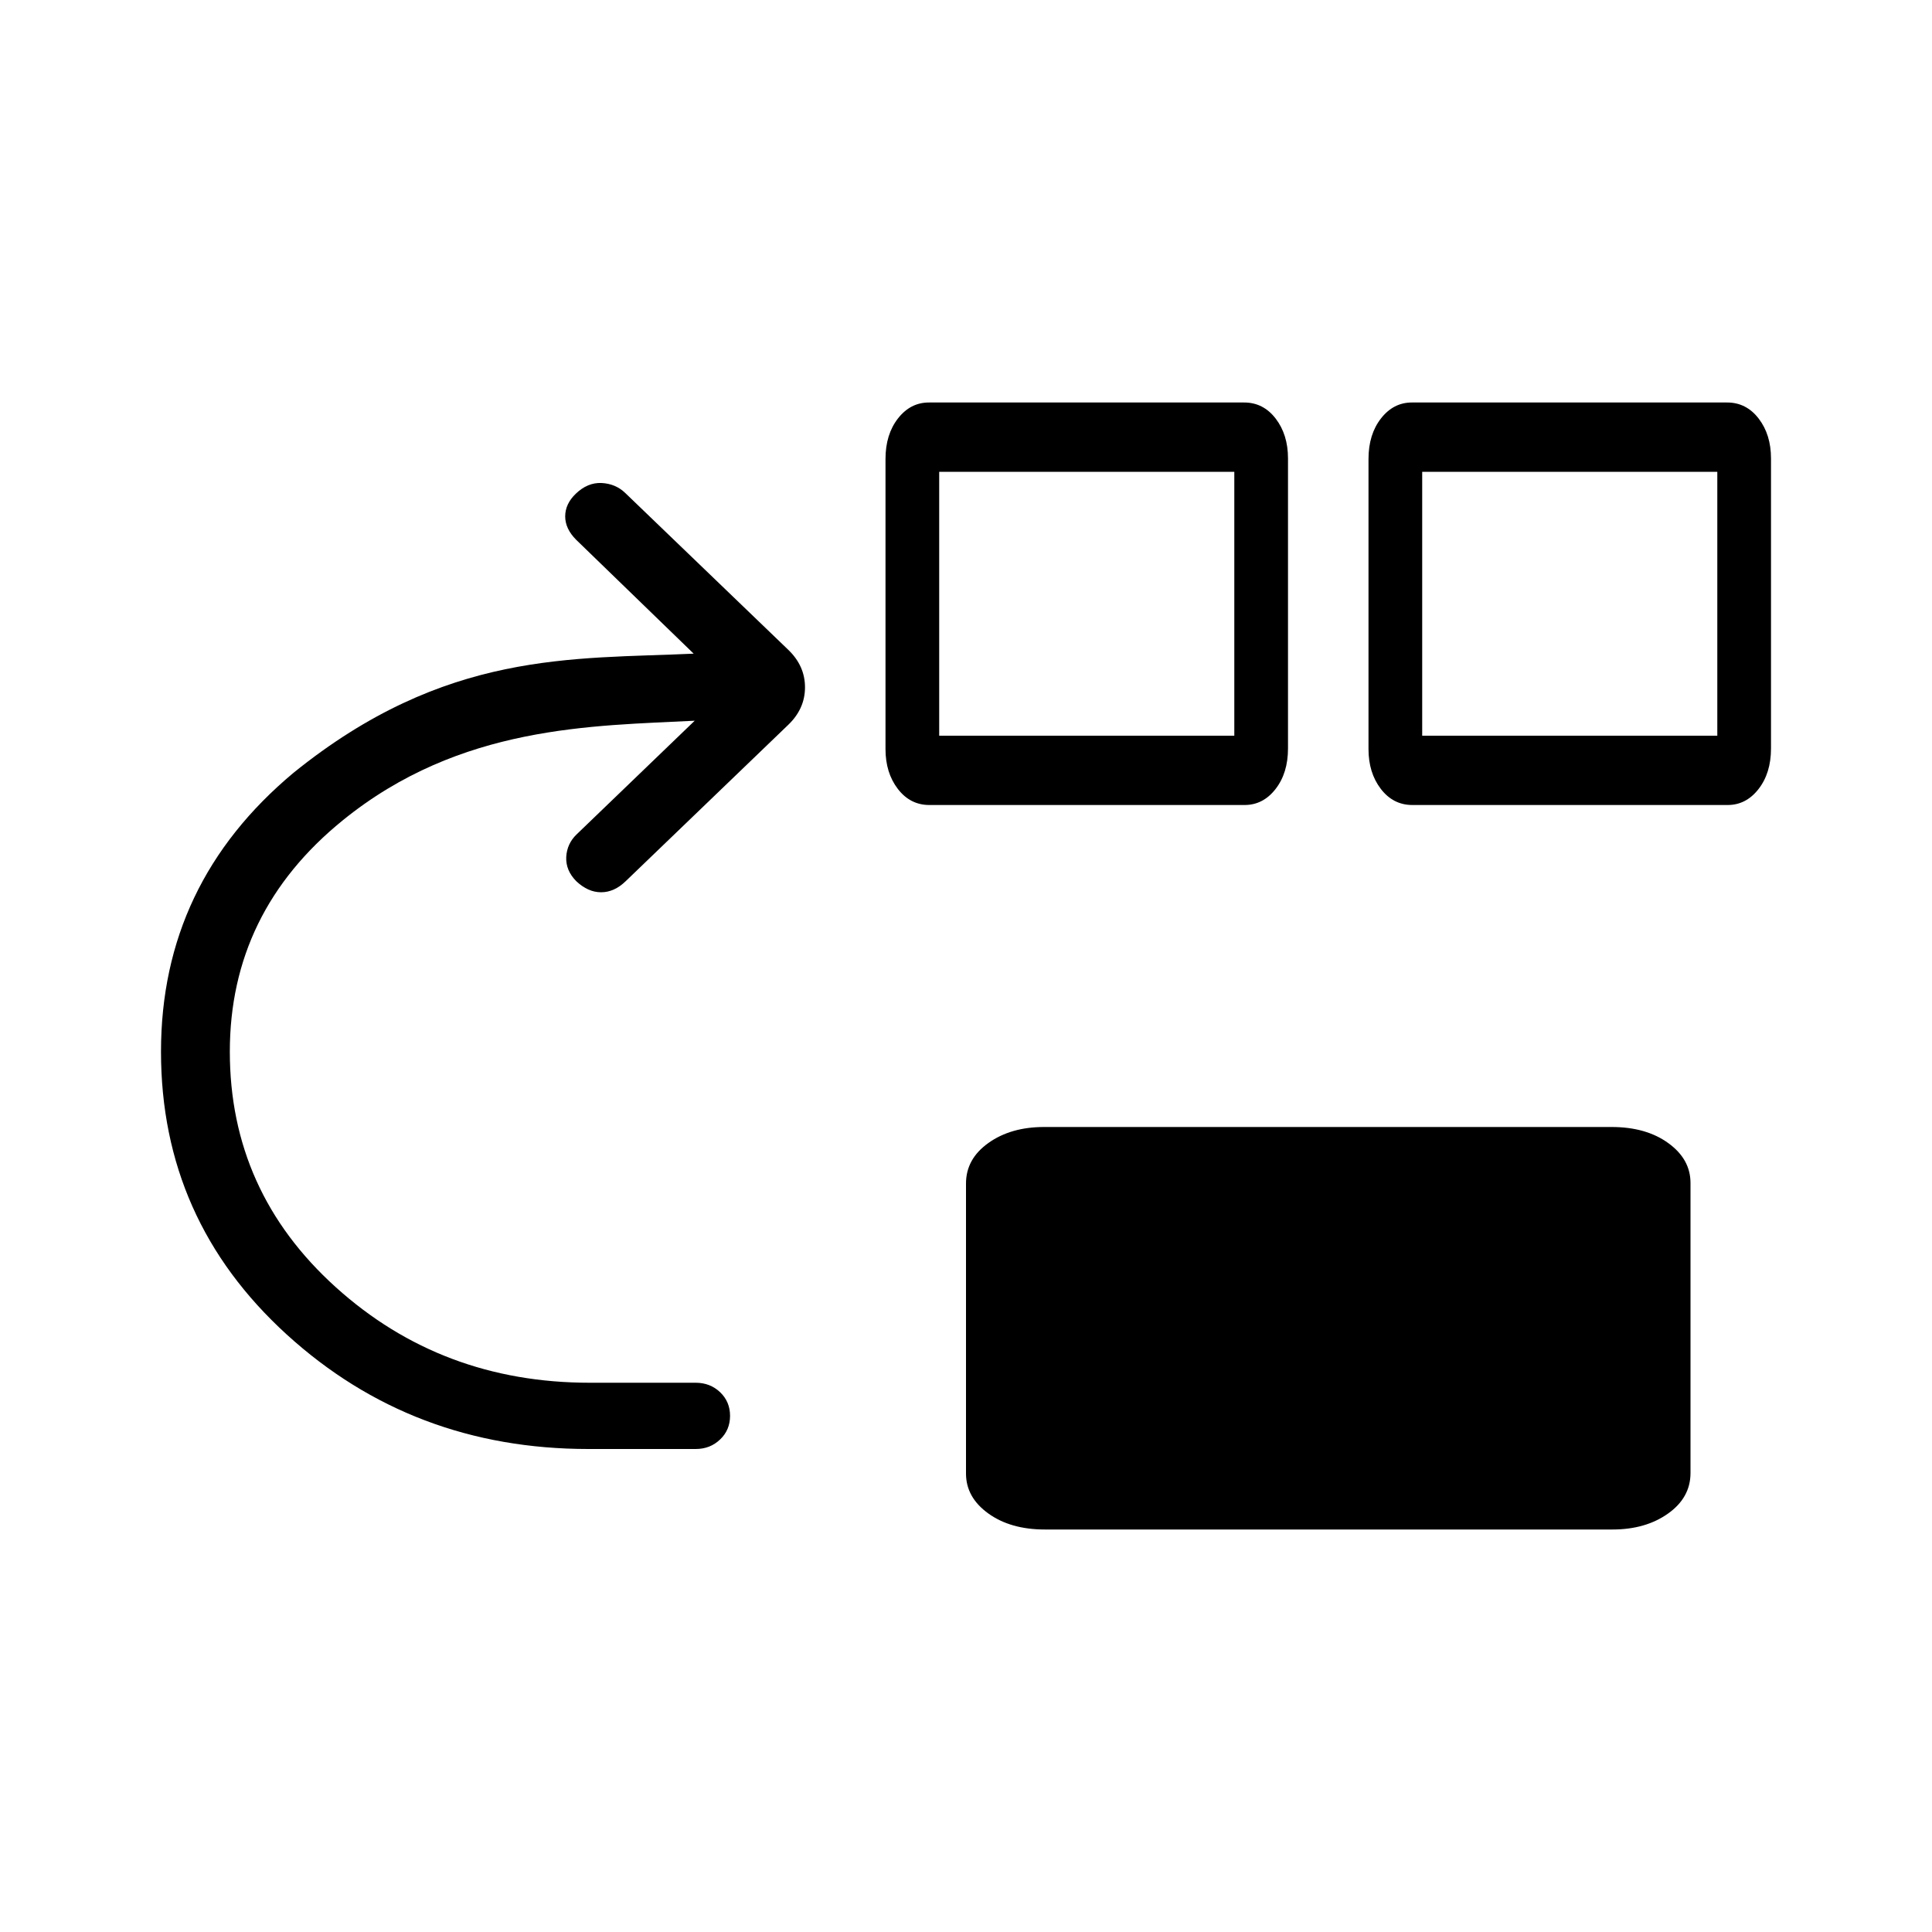 <svg width="24" height="24" viewBox="0 0 24 24" fill="none" xmlns="http://www.w3.org/2000/svg">
<mask id="mask0_34912_9332" style="mask-type:alpha" maskUnits="userSpaceOnUse" x="0" y="0" width="24" height="24">
<path d="M0 0H24V24H0V0Z" fill="#D9D9D9"/>
</mask>
<g mask="url(#mask0_34912_9332)">
<path d="M17.544 10C17.386 10 17.255 9.933 17.153 9.8C17.051 9.667 17 9.502 17 9.305V5.702C17 5.498 17.052 5.33 17.155 5.198C17.258 5.066 17.386 5 17.538 5H21.456C21.614 5 21.745 5.067 21.847 5.2C21.949 5.333 22 5.498 22 5.695V9.298C22 9.502 21.948 9.67 21.845 9.802C21.742 9.934 21.614 10 21.462 10H17.544ZM17.667 9.139H21.333V5.861H17.667V9.139Z" fill="black"/>
<path d="M11.544 10C11.386 10 11.255 9.933 11.153 9.8C11.051 9.667 11 9.502 11 9.305V5.702C11 5.498 11.052 5.33 11.155 5.198C11.258 5.066 11.386 5 11.539 5H15.456C15.614 5 15.745 5.067 15.847 5.2C15.949 5.333 16 5.498 16 5.695V9.298C16 9.502 15.948 9.67 15.845 9.802C15.742 9.934 15.614 10 15.461 10H11.544ZM11.667 9.139H15.333V5.861H11.667V9.139Z" fill="black"/>
<path d="M2.855 13.064C2.855 11.908 3.322 10.95 4.257 10.191C5.719 9.004 7.367 9.018 8.63 8.953L7.162 10.366C7.083 10.442 7.04 10.536 7.034 10.646C7.029 10.757 7.07 10.857 7.159 10.947C7.256 11.038 7.358 11.084 7.467 11.084C7.576 11.084 7.678 11.038 7.772 10.947L9.793 9.003C9.931 8.87 10 8.715 10 8.538C10 8.361 9.931 8.206 9.793 8.073L7.767 6.124C7.687 6.047 7.589 6.006 7.473 6C7.357 5.995 7.251 6.039 7.154 6.132C7.065 6.217 7.021 6.311 7.021 6.415C7.021 6.518 7.067 6.615 7.158 6.706L8.617 8.12C7.118 8.19 5.535 8.073 3.646 9.6C2.549 10.516 2 11.67 2 13.064C2 14.457 2.52 15.628 3.561 16.577C4.602 17.526 5.851 18 7.31 18H8.642C8.763 18 8.864 17.96 8.946 17.881C9.028 17.803 9.069 17.705 9.069 17.588C9.069 17.471 9.028 17.374 8.946 17.295C8.864 17.217 8.763 17.177 8.642 17.177H7.327C6.1 17.177 5.048 16.782 4.171 15.99C3.294 15.198 2.855 14.223 2.855 13.064Z" fill="black"/>
<path d="M12.979 19C12.694 19 12.46 18.933 12.276 18.8C12.092 18.667 12 18.502 12 18.305V14.702C12 14.498 12.093 14.33 12.279 14.198C12.464 14.066 12.695 14 12.969 14H20.02C20.306 14 20.541 14.067 20.724 14.2C20.908 14.333 21 14.498 21 14.695V18.298C21 18.502 20.907 18.67 20.721 18.802C20.535 18.934 20.305 19 20.031 19H12.979Z" fill="black"/>
</g>
</svg>
